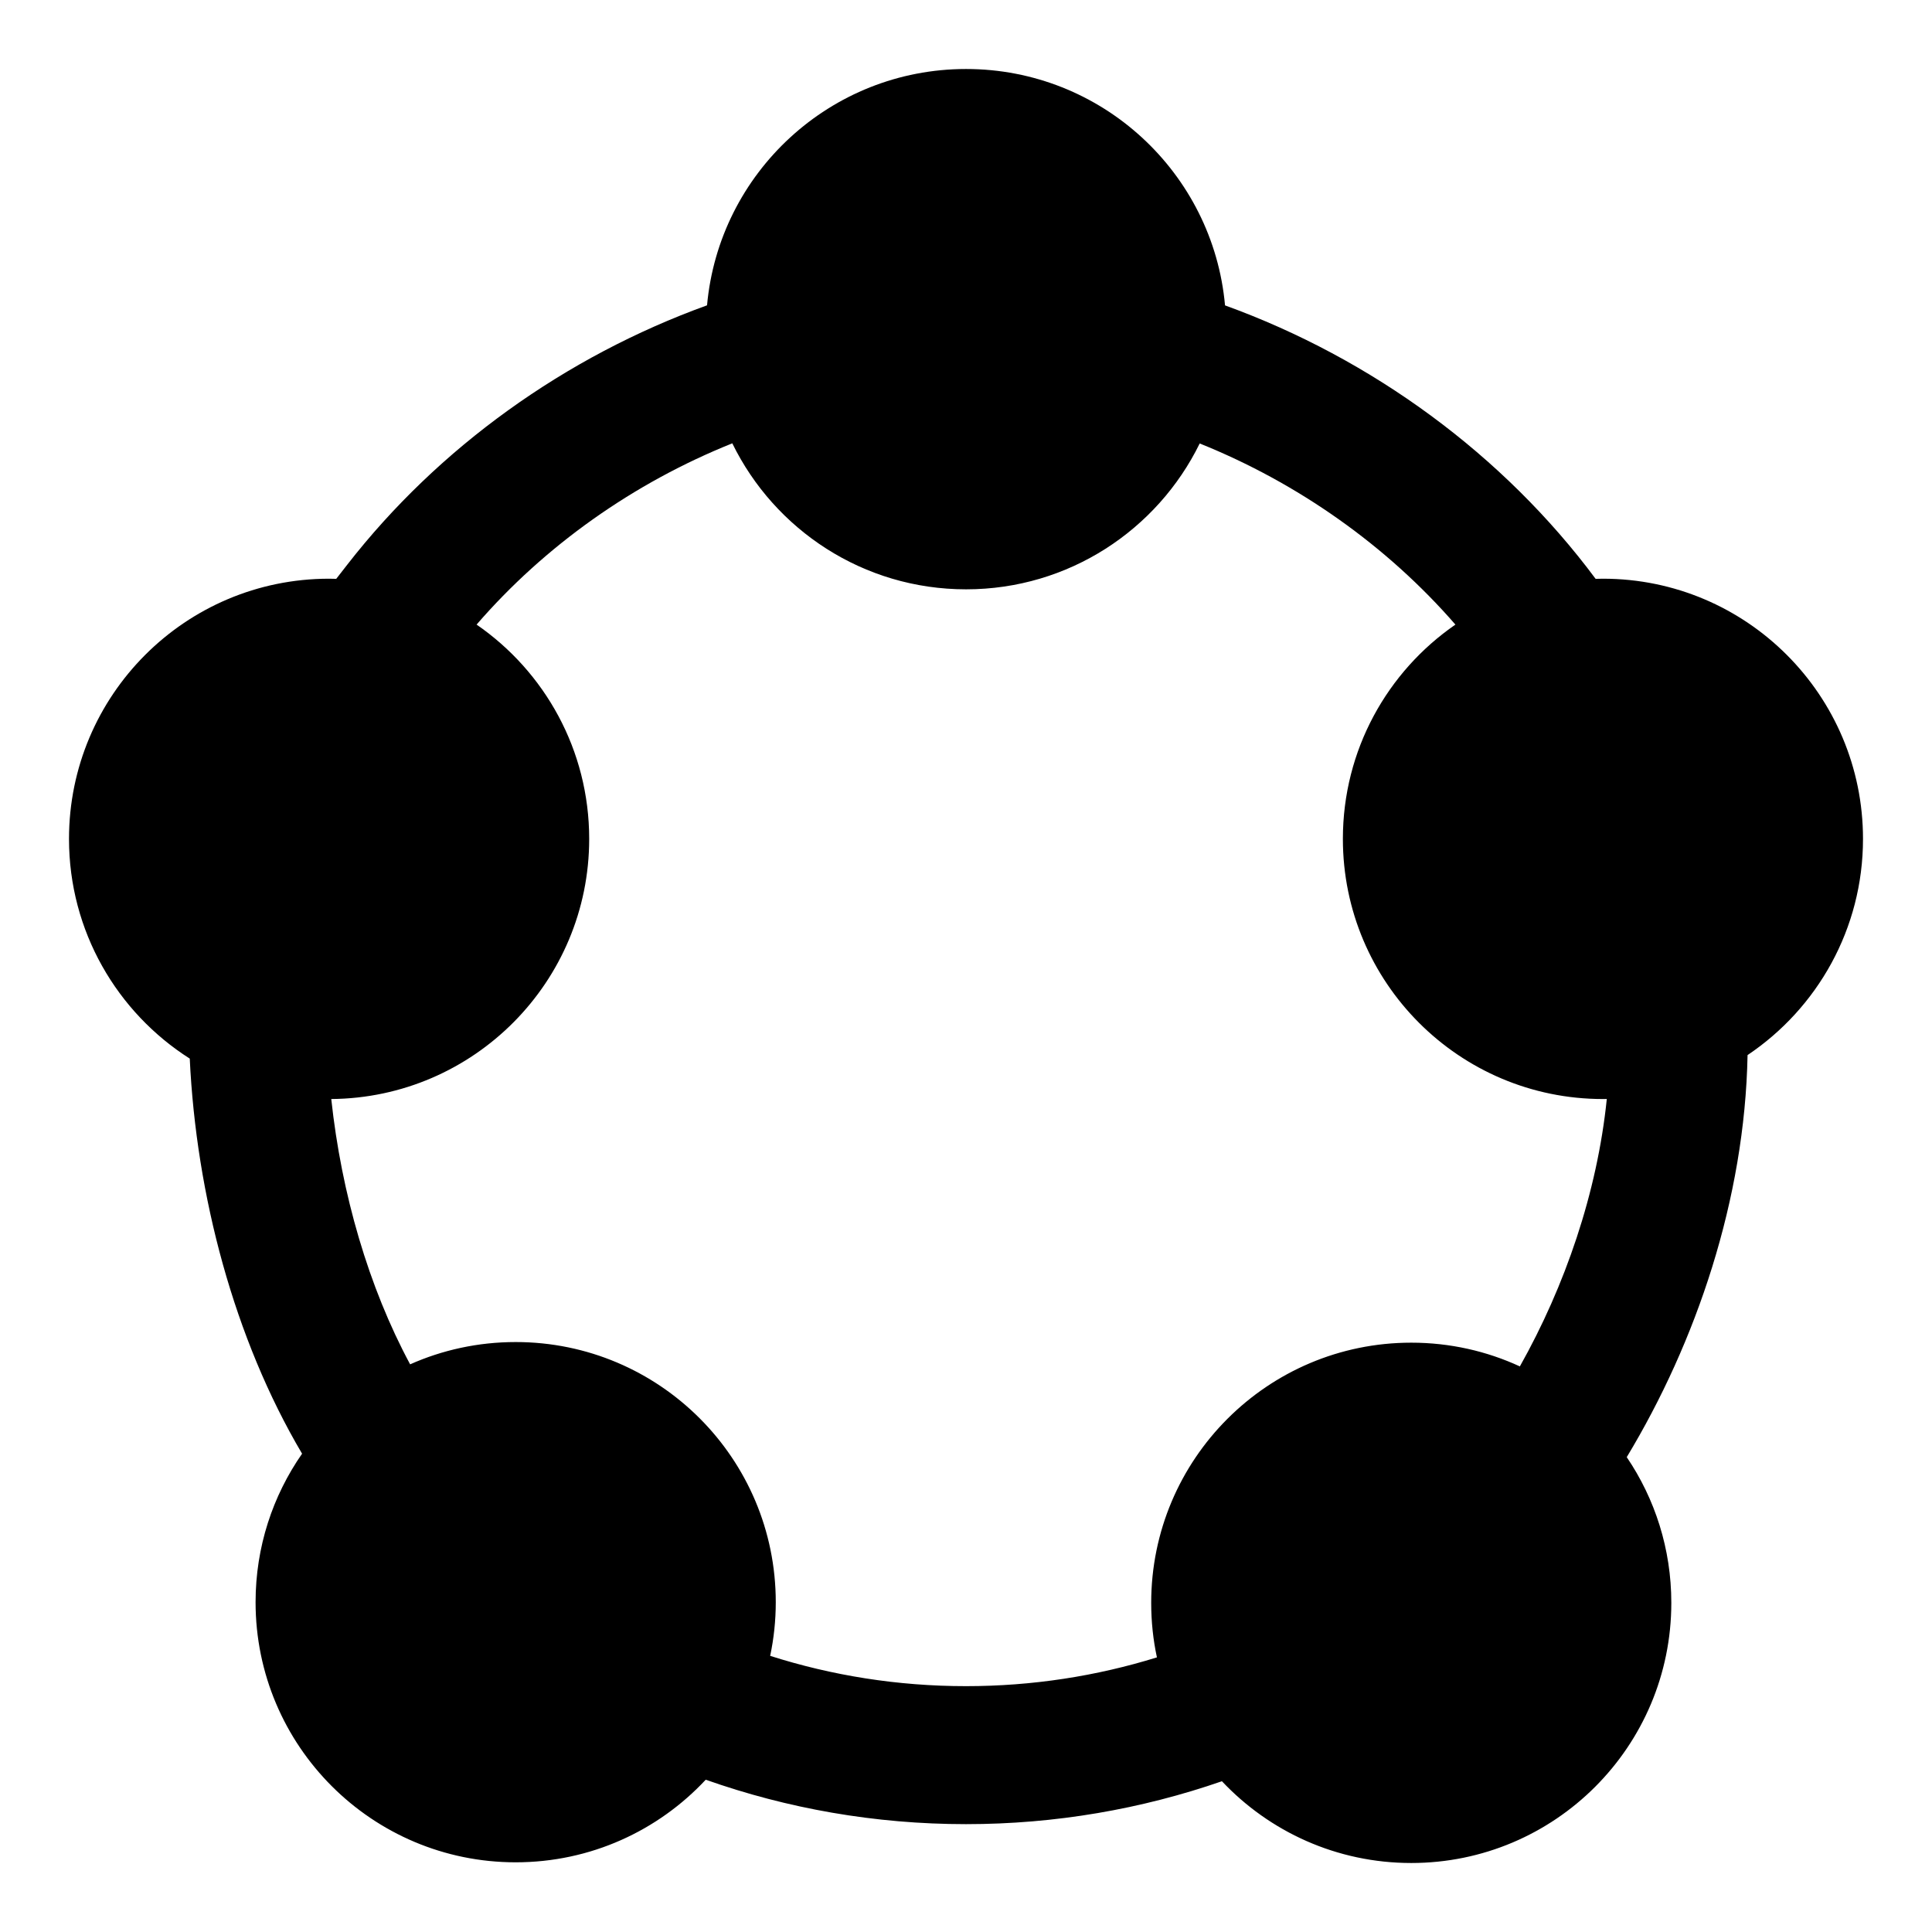 <svg width="28" height="28" viewBox="0 0 28 28" fill="none" xmlns="http://www.w3.org/2000/svg">
<path fill-rule="evenodd" clip-rule="evenodd" d="M2.75 15.342C2.844 17.32 3.392 19.4 4.378 21.068C3.953 21.678 3.704 22.42 3.704 23.22C3.704 25.302 5.391 26.99 7.474 26.99C8.561 26.99 9.54 26.53 10.228 25.793C11.409 26.21 12.679 26.437 14 26.437C15.297 26.437 16.546 26.218 17.709 25.815C18.397 26.545 19.372 27 20.453 27C22.535 27 24.222 25.312 24.222 23.23C24.222 22.447 23.984 21.72 23.576 21.118C24.583 19.45 25.287 17.381 25.327 15.291C26.336 14.614 27 13.463 27 12.158C27 10.076 25.313 8.387 23.231 8.387C23.195 8.387 23.16 8.388 23.125 8.389C21.79 6.594 19.884 5.197 17.754 4.426C17.581 2.506 15.967 1 14.001 1C12.035 1 10.421 2.505 10.247 4.425C8.194 5.167 6.355 6.484 5.031 8.186L4.873 8.389C4.839 8.388 4.804 8.387 4.769 8.387C2.687 8.387 1 10.076 1 12.158C1 13.496 1.698 14.673 2.75 15.342ZM22.027 19.803C22.682 18.638 23.148 17.284 23.287 15.927L23.256 15.928L23.231 15.928C21.149 15.928 19.462 14.239 19.462 12.158C19.462 10.869 20.107 9.732 21.093 9.052C20.104 7.914 18.815 7.001 17.387 6.427C16.774 7.679 15.488 8.541 14.001 8.541C12.512 8.541 11.226 7.678 10.613 6.425C9.181 6.999 7.894 7.911 6.907 9.052C7.893 9.732 8.539 10.869 8.539 12.158C8.539 14.229 6.868 15.911 4.801 15.928C4.948 17.298 5.343 18.657 5.944 19.773C6.411 19.565 6.929 19.45 7.474 19.45C9.556 19.45 11.243 21.138 11.243 23.22C11.243 23.487 11.215 23.747 11.162 23.998C12.056 24.283 13.009 24.437 14 24.437C14.964 24.437 15.893 24.291 16.767 24.02C16.712 23.765 16.684 23.501 16.684 23.23C16.684 21.148 18.371 19.459 20.453 19.459C21.015 19.459 21.548 19.582 22.027 19.803Z" fill="black"/>
</svg>
